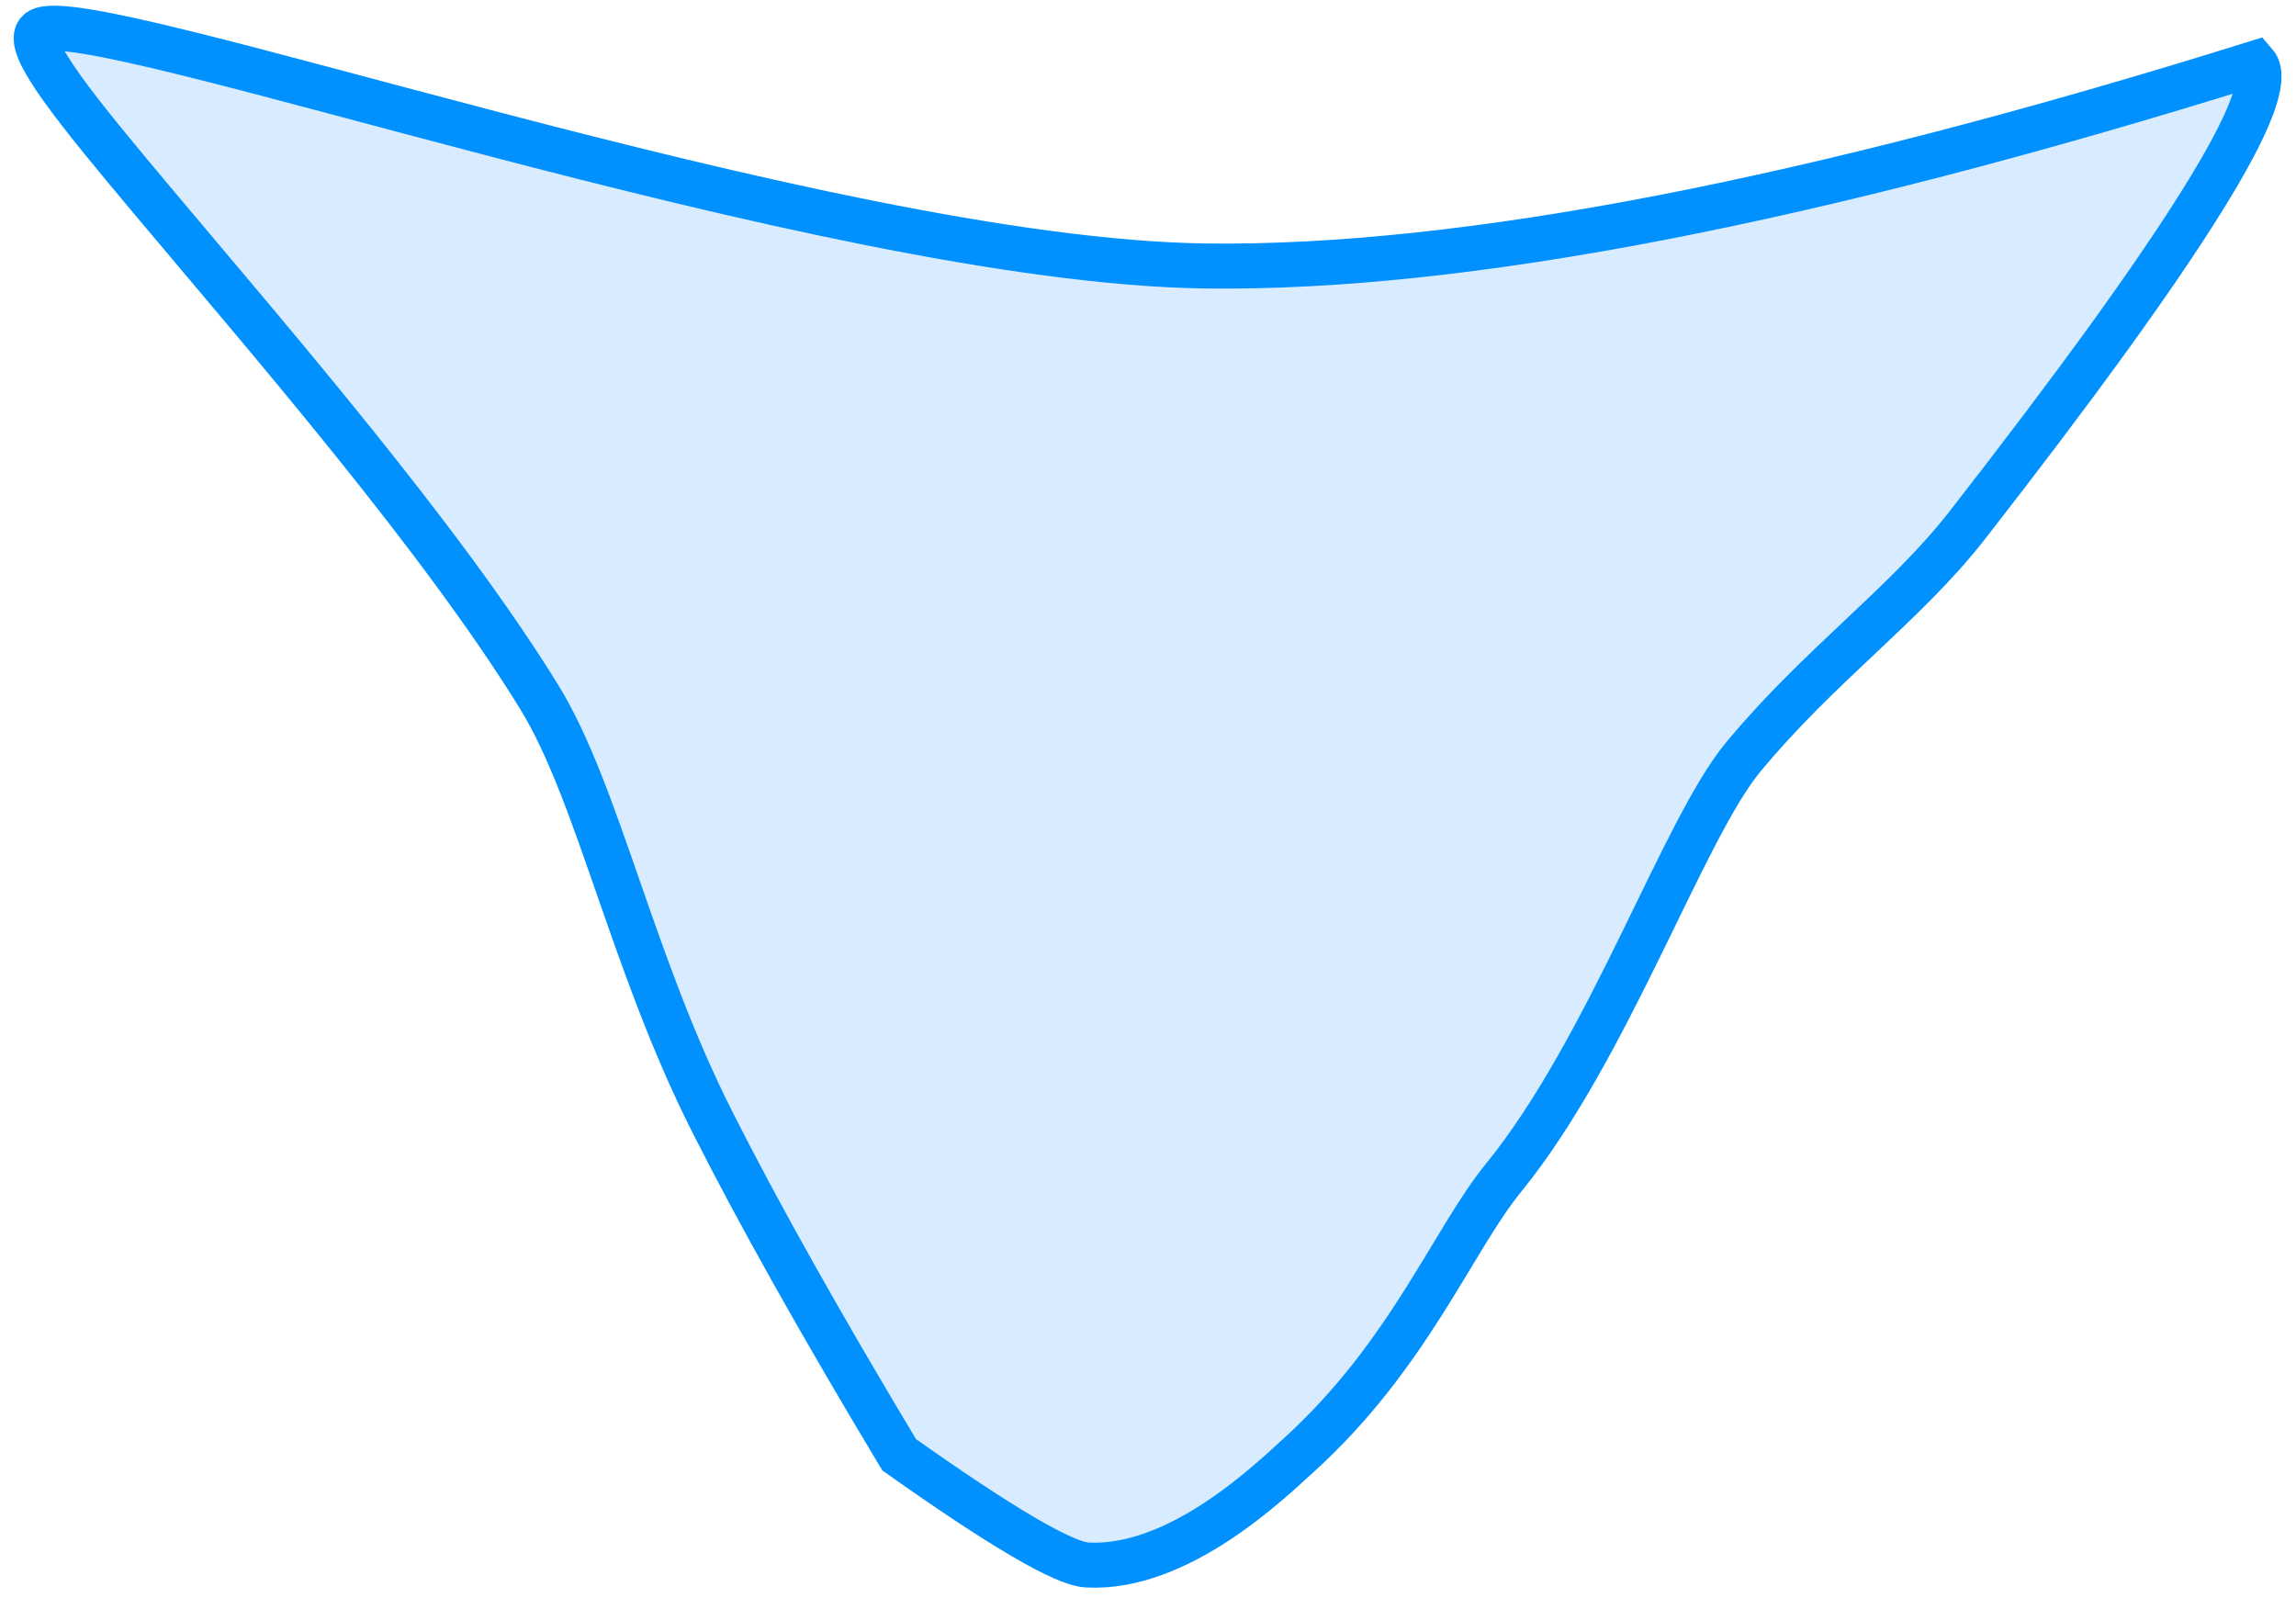 <?xml version="1.0" encoding="UTF-8"?>
<svg width="102px" height="71px" viewBox="0 0 102 71" version="1.1" xmlns="http://www.w3.org/2000/svg" xmlns:xlink="http://www.w3.org/1999/xlink">
    <title>male-front-groin-outline</title>
    <g id="Page-1" stroke="none" stroke-width="1" fill="none" fill-rule="evenodd" fill-opacity="0.15">
        <g id="Artboard" transform="translate(-68, -254)" fill="#007BFF" stroke="#0091FF" stroke-width="2">
            <path d="M69.749,255.375 C68.959,255.943 71.534,259.051 74.787,262.932 C79.774,268.882 87.56,277.826 91.955,284.966 C94.567,289.209 96.051,296.718 99.633,303.818 C101.673,307.861 104.443,312.798 107.944,318.627 C112.478,321.839 115.264,323.473 116.301,323.527 C120.375,323.742 124.43,319.796 125.717,318.627 C130.582,314.206 132.535,309.1 134.79,306.33 C139.465,300.588 142.763,290.875 145.43,287.648 C148.812,283.557 152.641,280.867 155.394,277.336 C165.049,264.947 169.31,258.106 168.177,256.812 C148.521,262.953 132.999,265.955 121.61,265.817 C104.526,265.609 71.753,253.938 69.749,255.375 Z" id="male-front-groin-outline"></path>
        </g>
    </g>
</svg>
